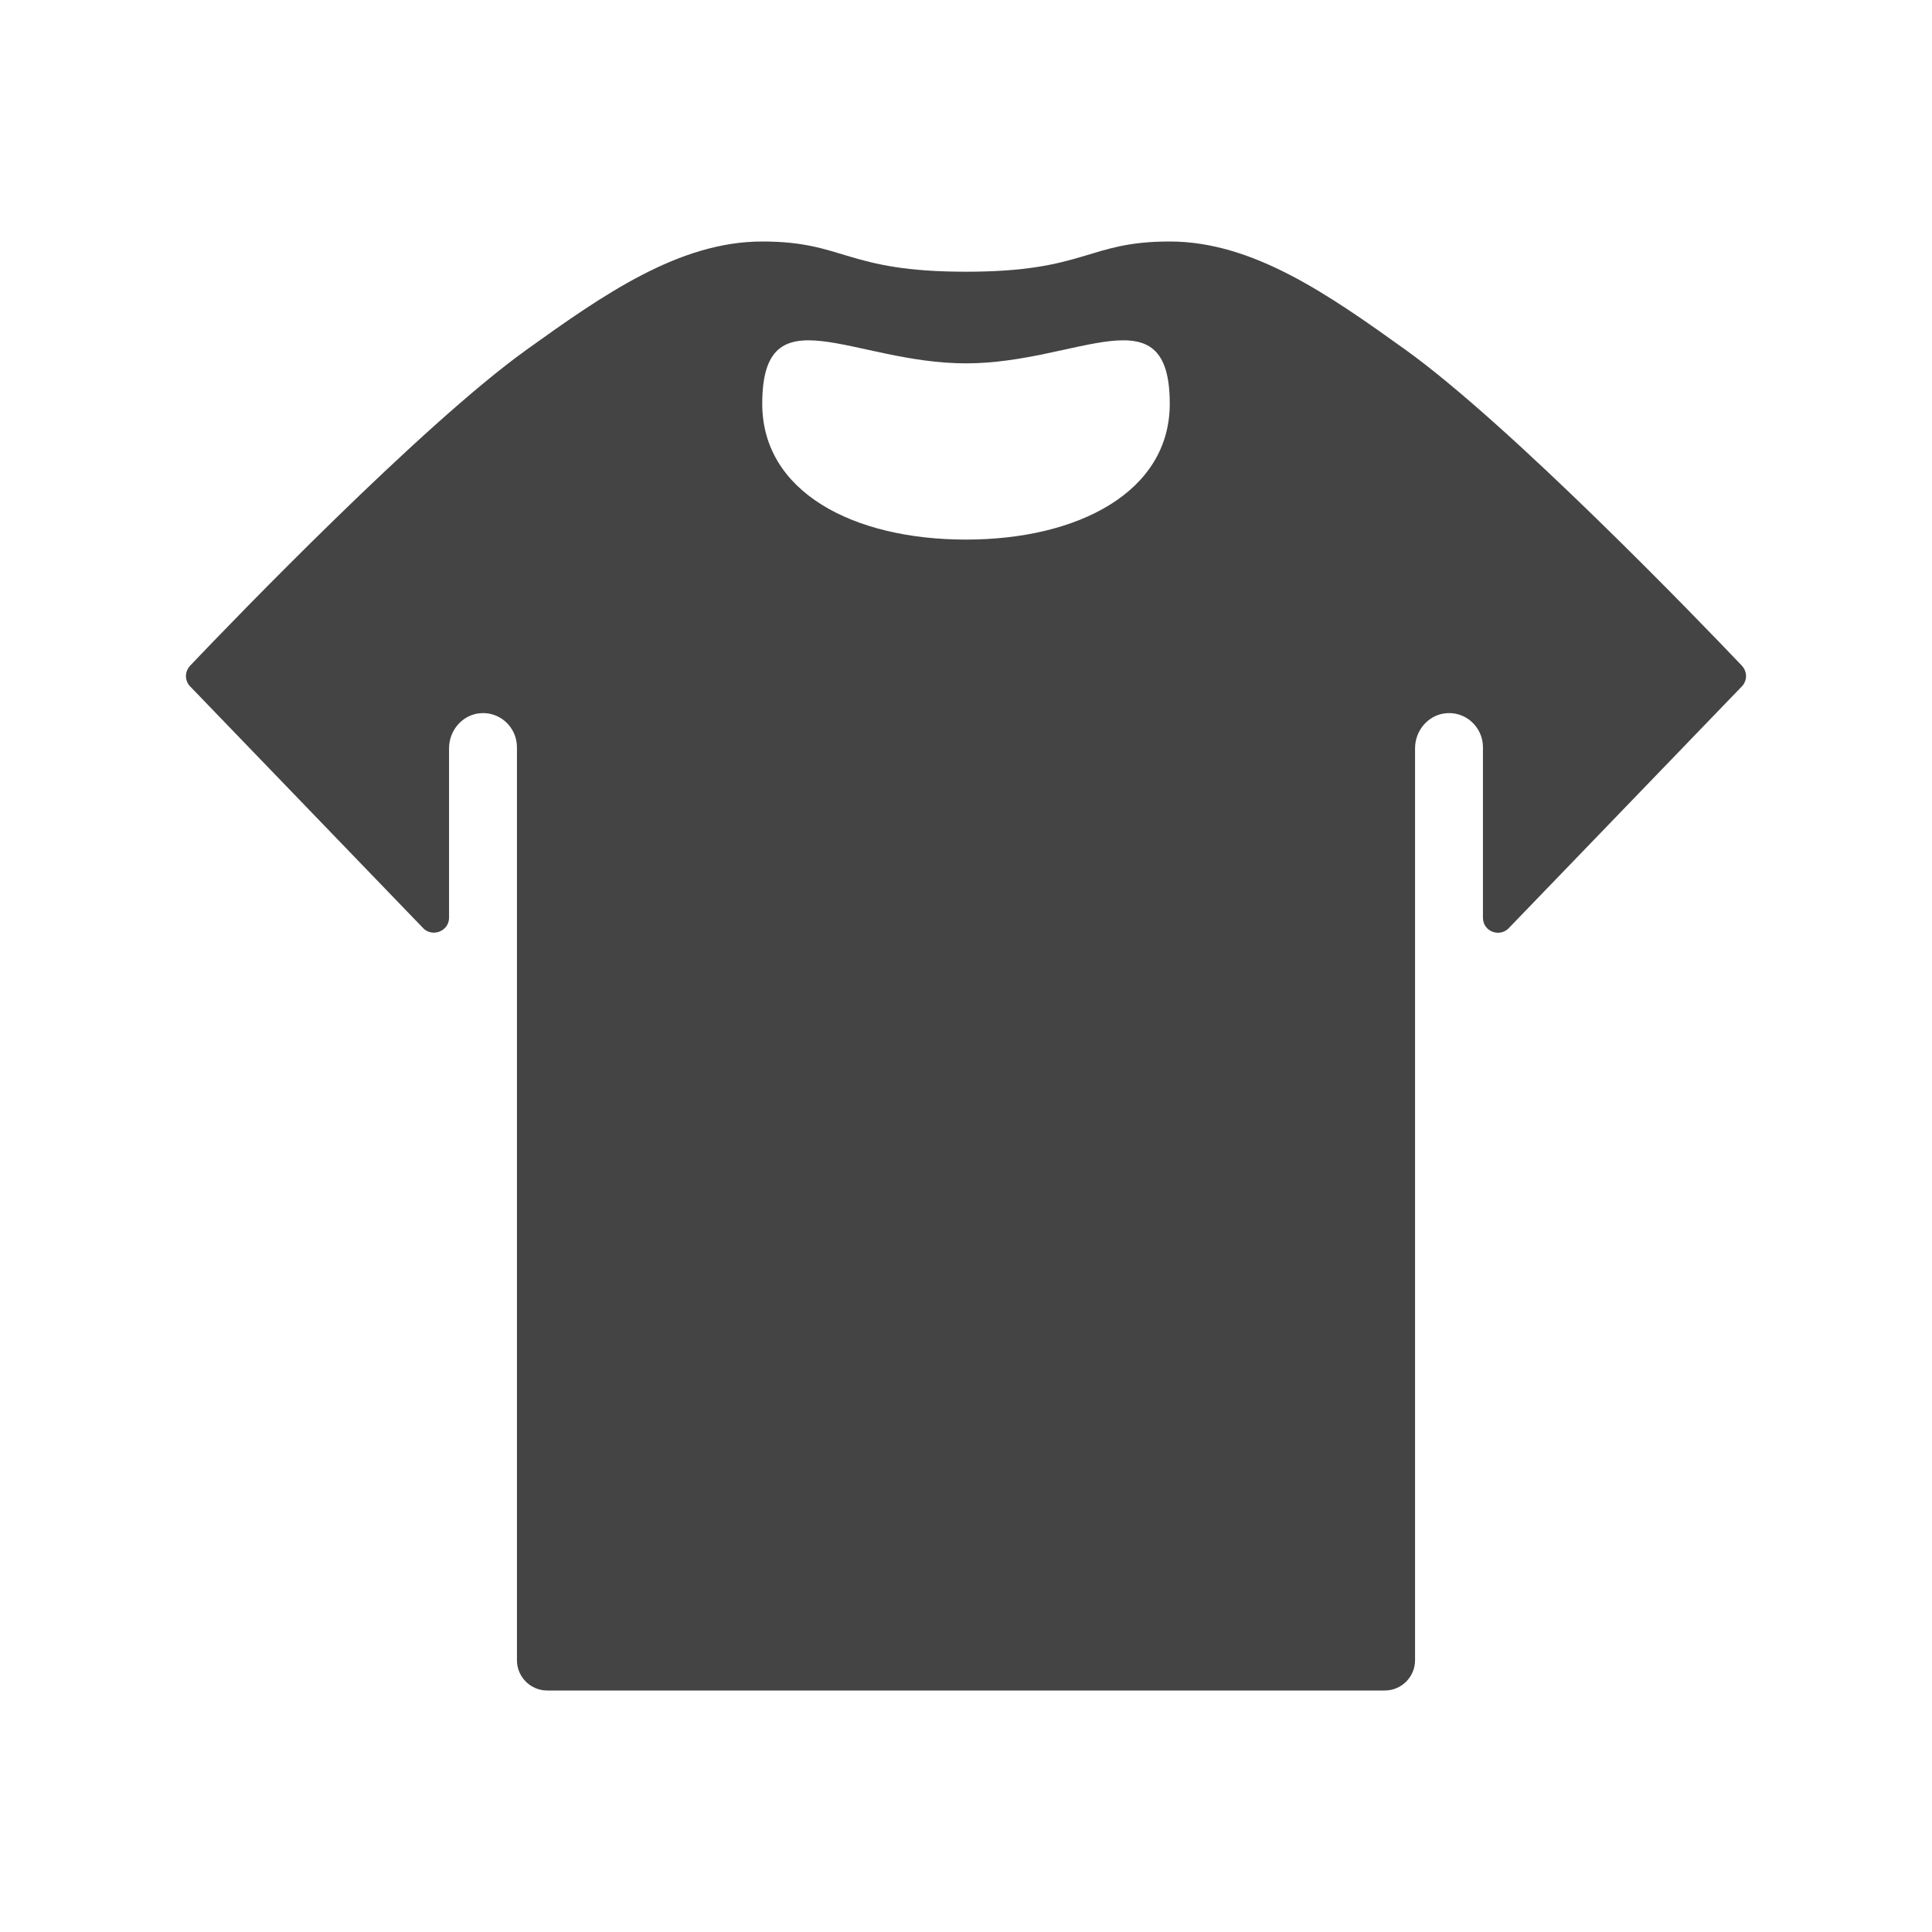 <svg width="28" height="28" viewBox="0 0 28 28" fill="none" xmlns="http://www.w3.org/2000/svg">
<path d="M25.255 9.937C25.326 9.849 25.32 9.729 25.244 9.647C24.615 8.985 21.891 6.163 20.371 5.07C19.25 4.266 18.156 3.5 16.953 3.5C15.75 3.5 15.75 3.938 14 3.938C12.25 3.938 12.25 3.5 11.047 3.5C9.844 3.5 8.75 4.266 7.629 5.07C6.108 6.163 3.385 8.985 2.756 9.647C2.68 9.729 2.674 9.849 2.745 9.937L6.119 13.437C6.251 13.595 6.508 13.502 6.508 13.3V10.845C6.508 10.598 6.683 10.38 6.923 10.341C7.23 10.292 7.492 10.533 7.492 10.828V24.062C7.492 24.303 7.689 24.5 7.93 24.5H20.07C20.311 24.5 20.508 24.303 20.508 24.062V10.845C20.508 10.598 20.683 10.38 20.923 10.341C21.23 10.292 21.492 10.533 21.492 10.828V13.3C21.492 13.508 21.749 13.595 21.88 13.437L25.255 9.937ZM14 7.82C12.359 7.82 11.047 7.126 11.047 5.852C11.047 4.211 12.359 5.266 14 5.266C15.63 5.266 16.953 4.211 16.953 5.852C16.953 7.126 15.63 7.82 14 7.82Z" fill="#444444"/>
</svg>
